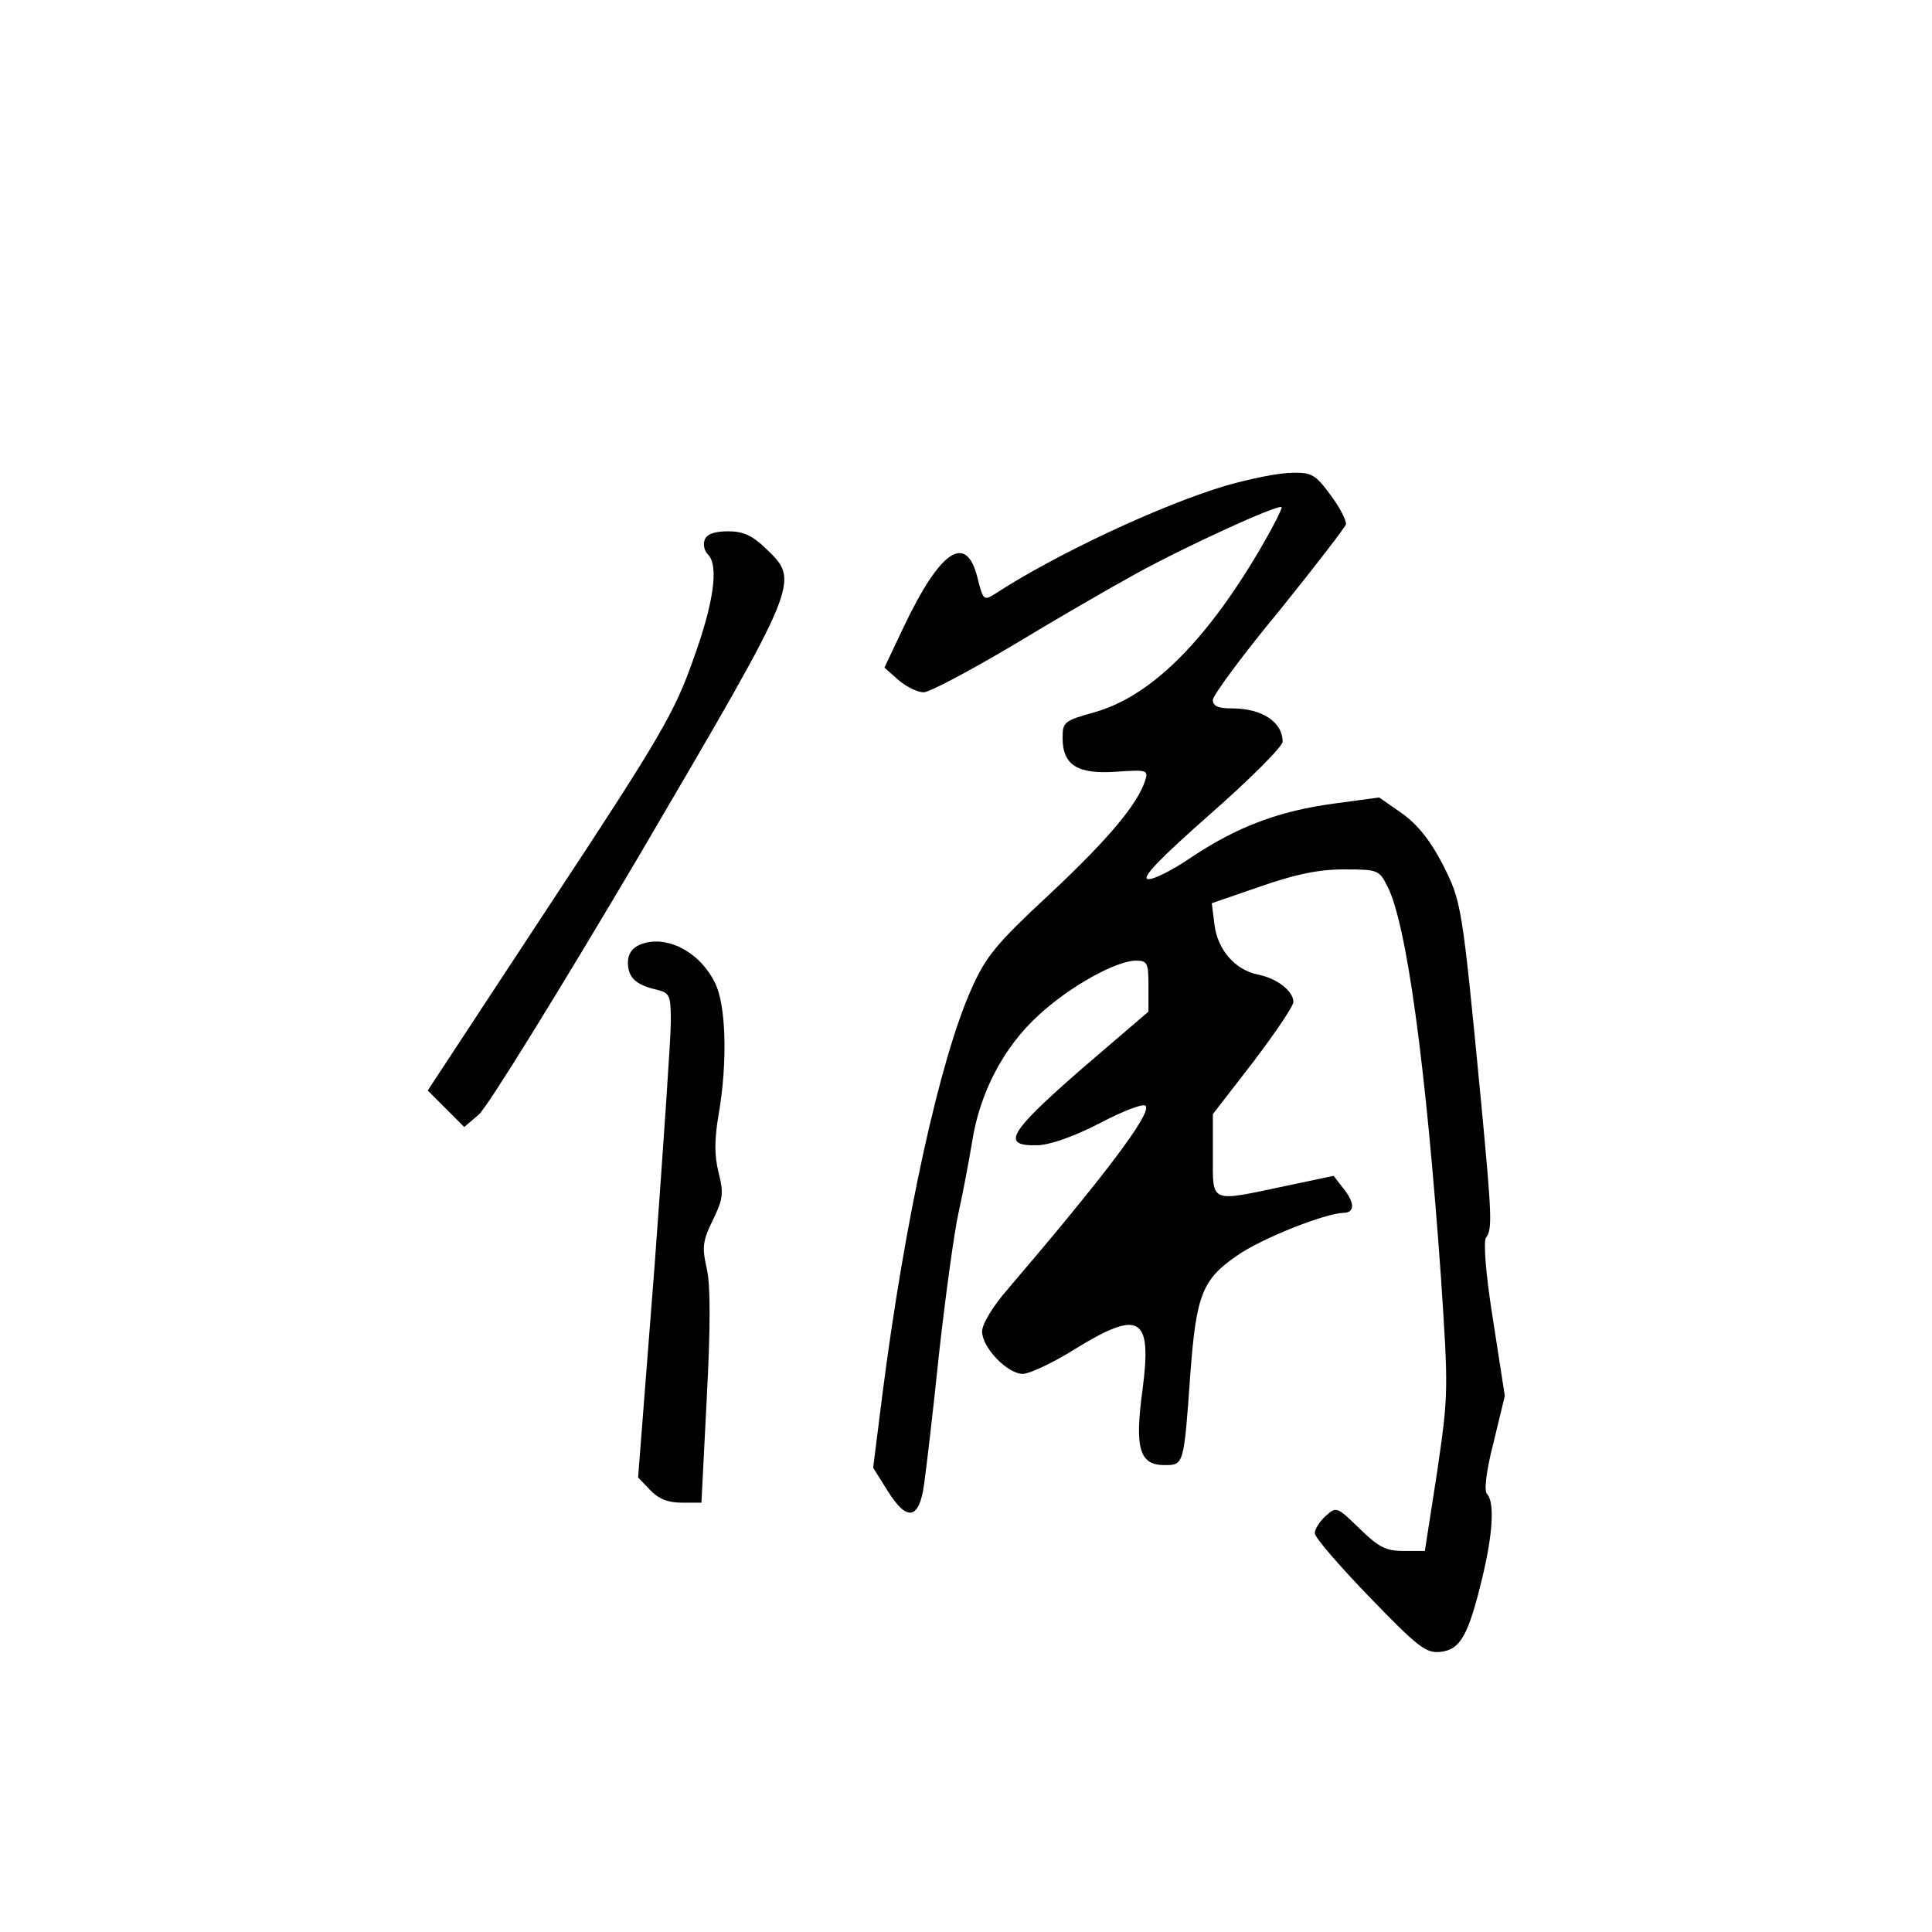 <?xml version="1.0" standalone="no"?>
<!DOCTYPE svg PUBLIC "-//W3C//DTD SVG 20010904//EN"
 "http://www.w3.org/TR/2001/REC-SVG-20010904/DTD/svg10.dtd">
<svg version="1.0" xmlns="http://www.w3.org/2000/svg"
 width="360pt" height="360pt" viewBox="0 0 360 360"
 preserveAspectRatio="xMidYMid meet">
<g transform="translate(0,360) scale(0.1,-0.1)"
fill="#000000" stroke="none">
<path d="M2284 2695 c-121 -36 -317 -128 -429 -201 -22 -14 -23 -13 -34 31
-21 82 -69 50 -137 -93 l-36 -76 26 -23 c15 -13 36 -23 47 -23 11 0 86 40 167
88 81 49 183 108 227 132 94 52 267 131 273 125 2 -2 -18 -41 -44 -85 -101
-170 -202 -268 -304 -297 -57 -16 -60 -18 -60 -48 0 -51 28 -68 100 -63 57 4
60 3 54 -16 -14 -44 -68 -109 -178 -212 -100 -93 -119 -116 -146 -177 -59
-132 -124 -429 -166 -757 l-17 -135 27 -43 c36 -58 59 -54 68 13 4 28 17 138
28 245 12 107 28 224 36 260 8 36 19 94 25 130 14 93 59 179 124 238 58 54
145 102 182 102 21 0 23 -5 23 -47 l0 -48 -126 -108 c-135 -118 -150 -143 -80
-141 24 1 69 17 117 42 44 23 81 37 84 31 10 -15 -76 -129 -257 -341 -28 -32
-48 -65 -48 -79 0 -30 47 -79 76 -79 12 0 55 20 95 45 123 76 146 63 128 -74
-15 -110 -6 -141 41 -141 36 0 36 0 48 170 11 147 22 176 88 221 46 32 163 78
197 79 22 0 22 19 -1 47 l-17 22 -90 -19 c-142 -30 -135 -33 -135 57 l0 77 75
97 c41 54 75 104 75 112 0 20 -30 44 -66 51 -43 9 -75 46 -81 93 l-5 40 90 31
c66 23 109 32 156 32 63 0 66 -1 81 -31 36 -69 72 -334 100 -729 14 -211 14
-218 -7 -362 l-23 -148 -39 0 c-34 0 -47 7 -83 42 -42 41 -43 41 -63 23 -11
-10 -20 -24 -20 -32 0 -8 46 -61 102 -119 90 -93 105 -105 132 -102 37 4 52
30 78 138 20 83 23 141 9 156 -6 5 -2 42 12 96 l21 87 -22 142 c-14 87 -18
146 -13 153 12 15 11 40 -10 261 -35 364 -36 365 -71 435 -23 44 -46 73 -75
94 l-43 30 -82 -11 c-105 -14 -181 -43 -266 -99 -36 -25 -74 -44 -83 -42 -13
2 24 40 116 121 74 65 135 126 135 135 0 37 -39 62 -94 62 -26 0 -36 4 -36 16
0 8 55 83 123 165 67 83 123 156 125 162 1 7 -11 31 -29 55 -28 38 -35 42 -72
41 -23 0 -78 -11 -123 -24z"/>
<path d="M1313 2594 c-3 -8 -1 -20 6 -27 21 -21 11 -91 -28 -198 -34 -96 -60
-142 -266 -454 l-228 -347 34 -34 34 -34 27 23 c15 12 149 229 298 481 303
517 301 512 237 574 -25 24 -42 32 -70 32 -25 0 -40 -5 -44 -16z"/>
<path d="M1193 1840 c-15 -6 -23 -18 -23 -33 0 -28 14 -42 53 -51 25 -6 27
-10 27 -60 0 -29 -14 -232 -30 -451 l-31 -398 22 -23 c16 -17 34 -24 59 -24
l37 0 10 196 c7 133 7 209 0 240 -9 39 -8 51 11 90 19 39 21 50 11 89 -8 32
-8 61 0 108 17 98 14 206 -7 246 -29 59 -92 90 -139 71z"/>
</g>
</svg>
